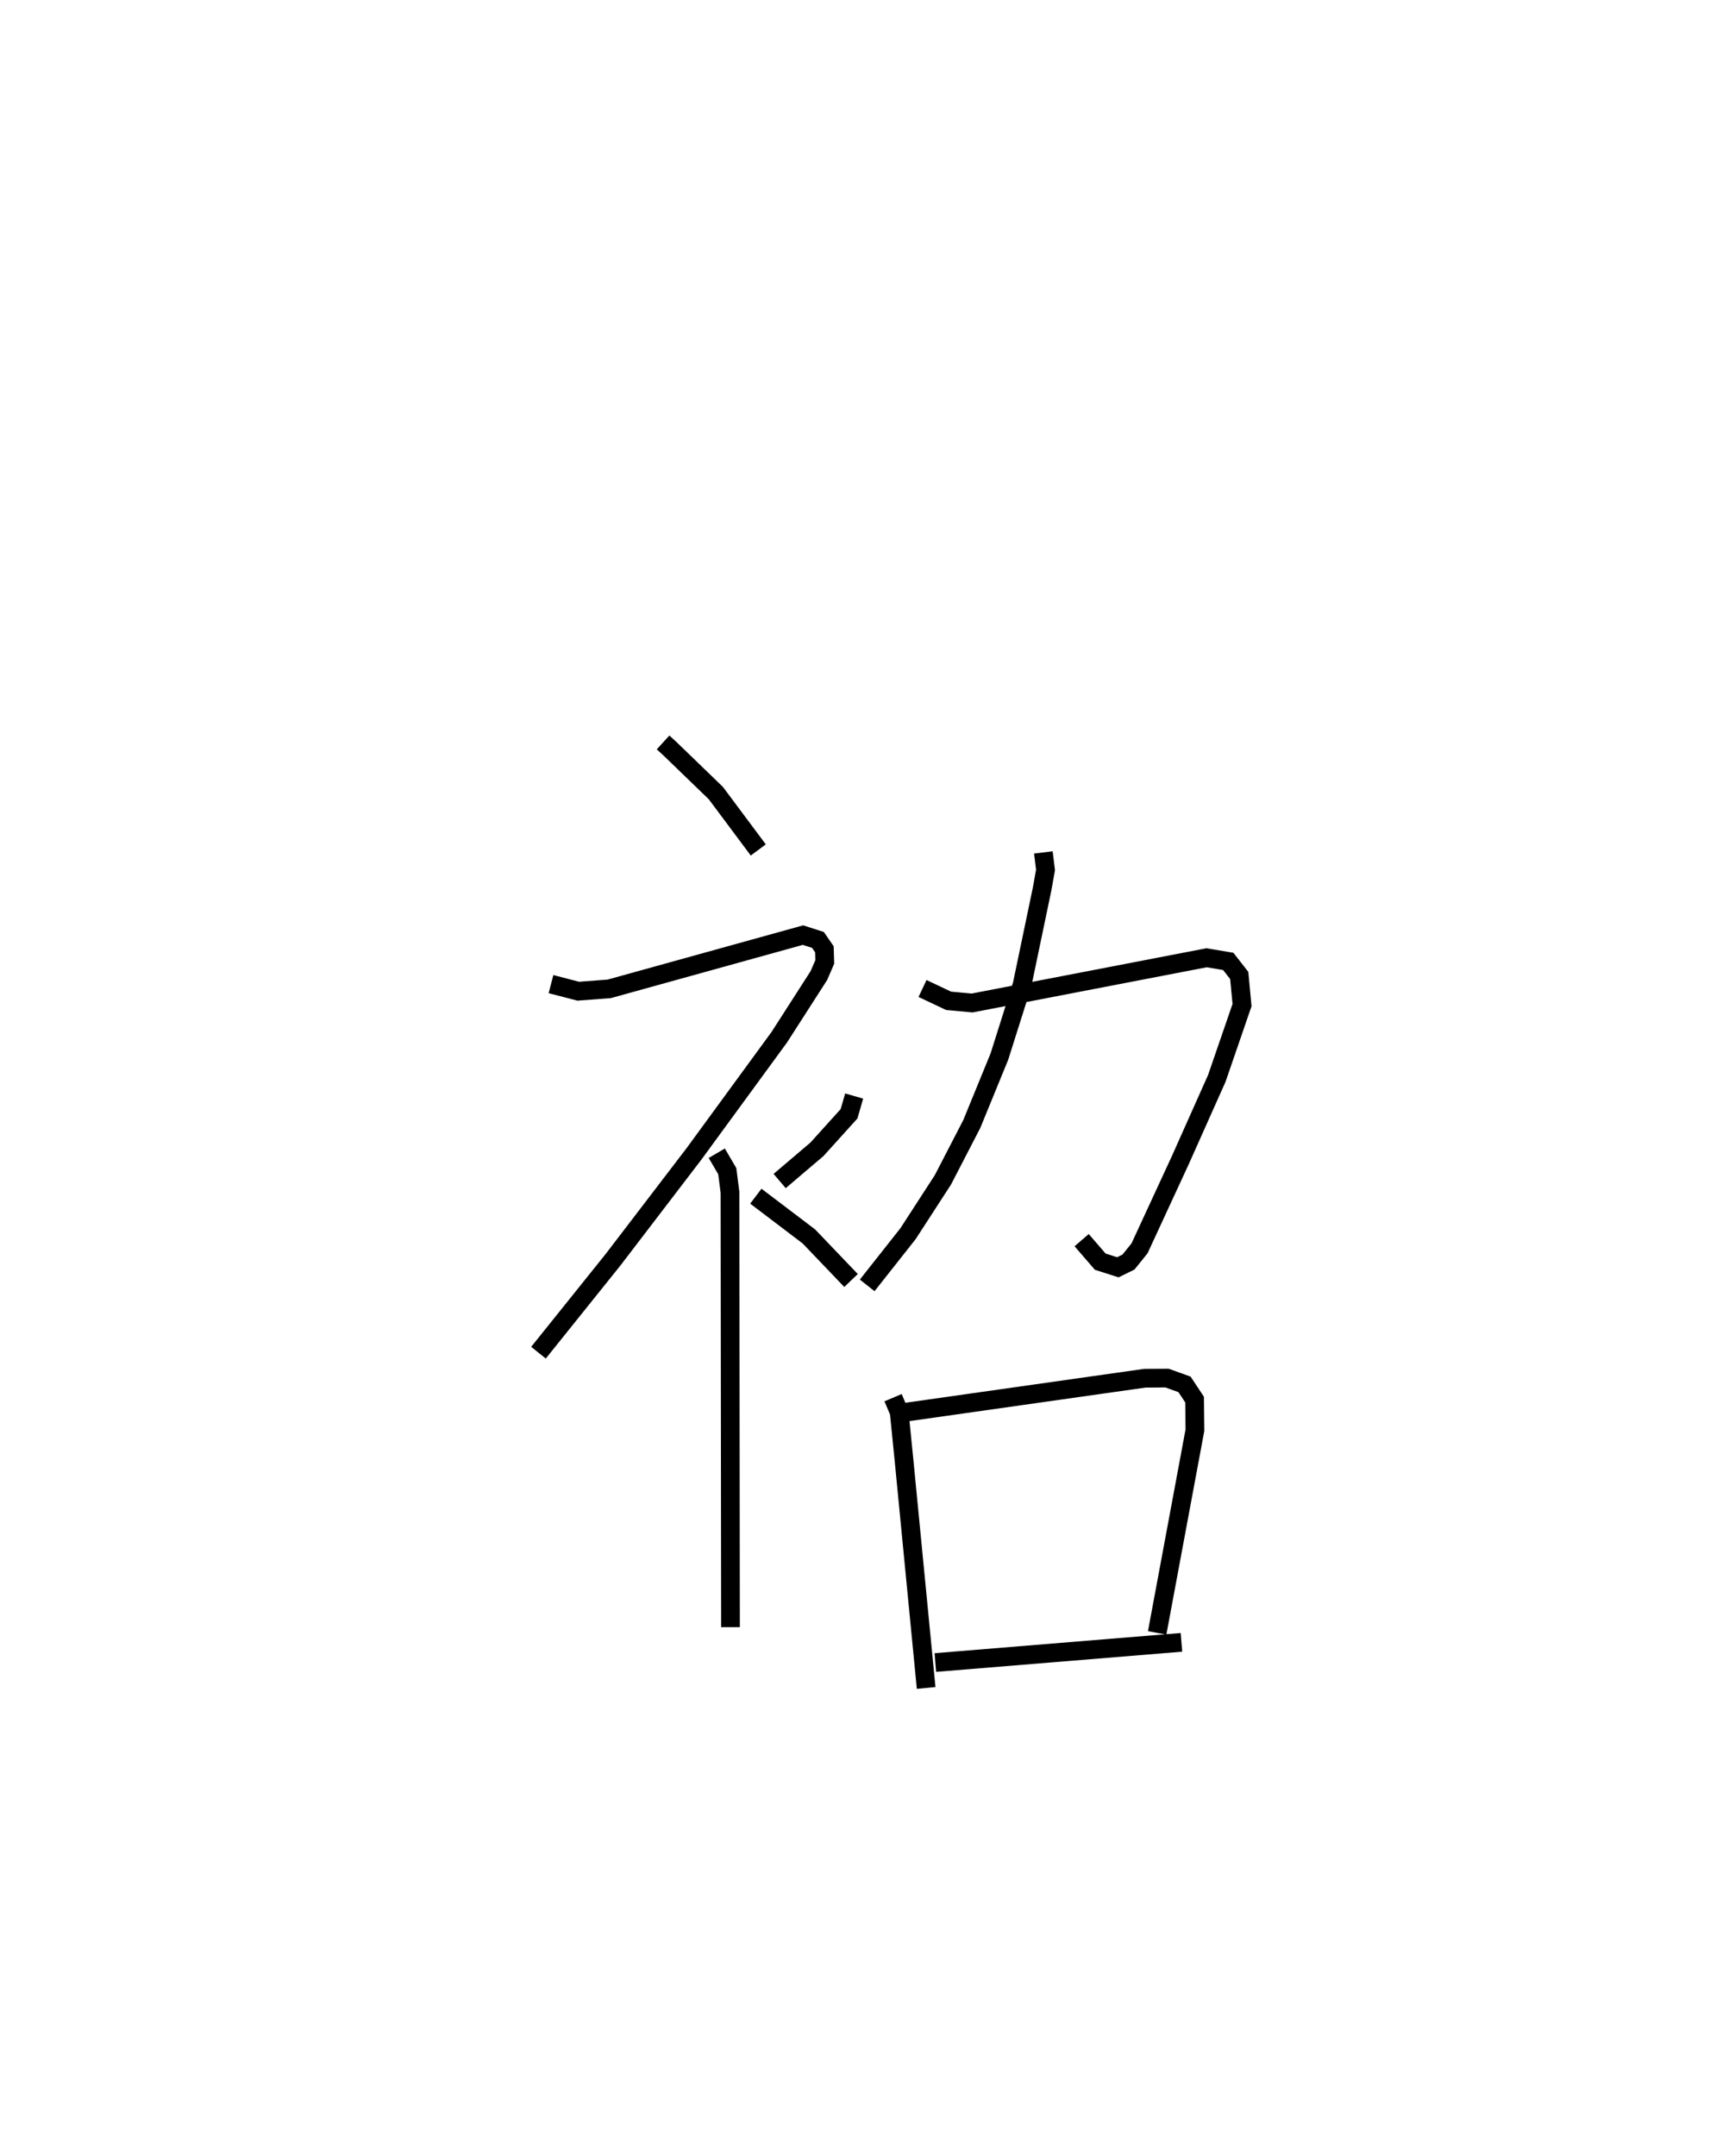<?xml version="1.0" encoding="utf-8" ?>
<svg baseProfile="full" height="115.132" version="1.1" width="91.339" xmlns="http://www.w3.org/2000/svg" xmlns:ev="http://www.w3.org/2001/xml-events" xmlns:xlink="http://www.w3.org/1999/xlink"><defs /><rect fill="white" height="115.132" width="91.339" x="0" y="0" /><path d="M25,25 m0.0,0.0 m10.417,14.644 l0.359,0.327 2.463,2.38 l2.264,3.034 m-11.072,7.164 l1.455,0.378 1.655,-0.125 l10.35,-2.87 0.799,0.257 l0.345,0.5 0.02,0.675 l-0.314,0.727 -2.117,3.295 l-4.549,6.22 -4.321,5.65 l-3.991,4.973 m9.523,-10.65 l0.561,0.958 0.145,1.128 l0.027,23.222 m6.606,-28.362 l-0.274,0.948 -1.714,1.896 l-1.992,1.694 m-1.272,0.809 l2.834,2.15 2.251,2.352 m3.819,-15.592 l1.391,0.658 1.257,0.116 l12.526,-2.415 1.156,0.195 l0.587,0.751 0.149,1.581 l-1.346,3.91 -1.95,4.368 l-2.179,4.711 -0.59,0.732 l-0.569,0.28 -0.94,-0.3 l-0.993,-1.149 m-2.044,-20.704 l0.114,0.937 -0.18,1.006 l-1.068,5.114 -1.215,3.842 l-1.476,3.605 -1.542,2.98 l-1.862,2.873 -2.182,2.762 m1.382,5.997 l0.328,0.775 0.263,2.627 l1.176,12.097 m-1.153,-14.716 l12.832,-1.822 1.19,-0.007 l0.932,0.336 0.538,0.813 l0.017,1.635 -2.016,10.82 m-11.848,1.584 l13.145,-1.078 " fill="none" stroke="black" stroke-width="1" /></svg>